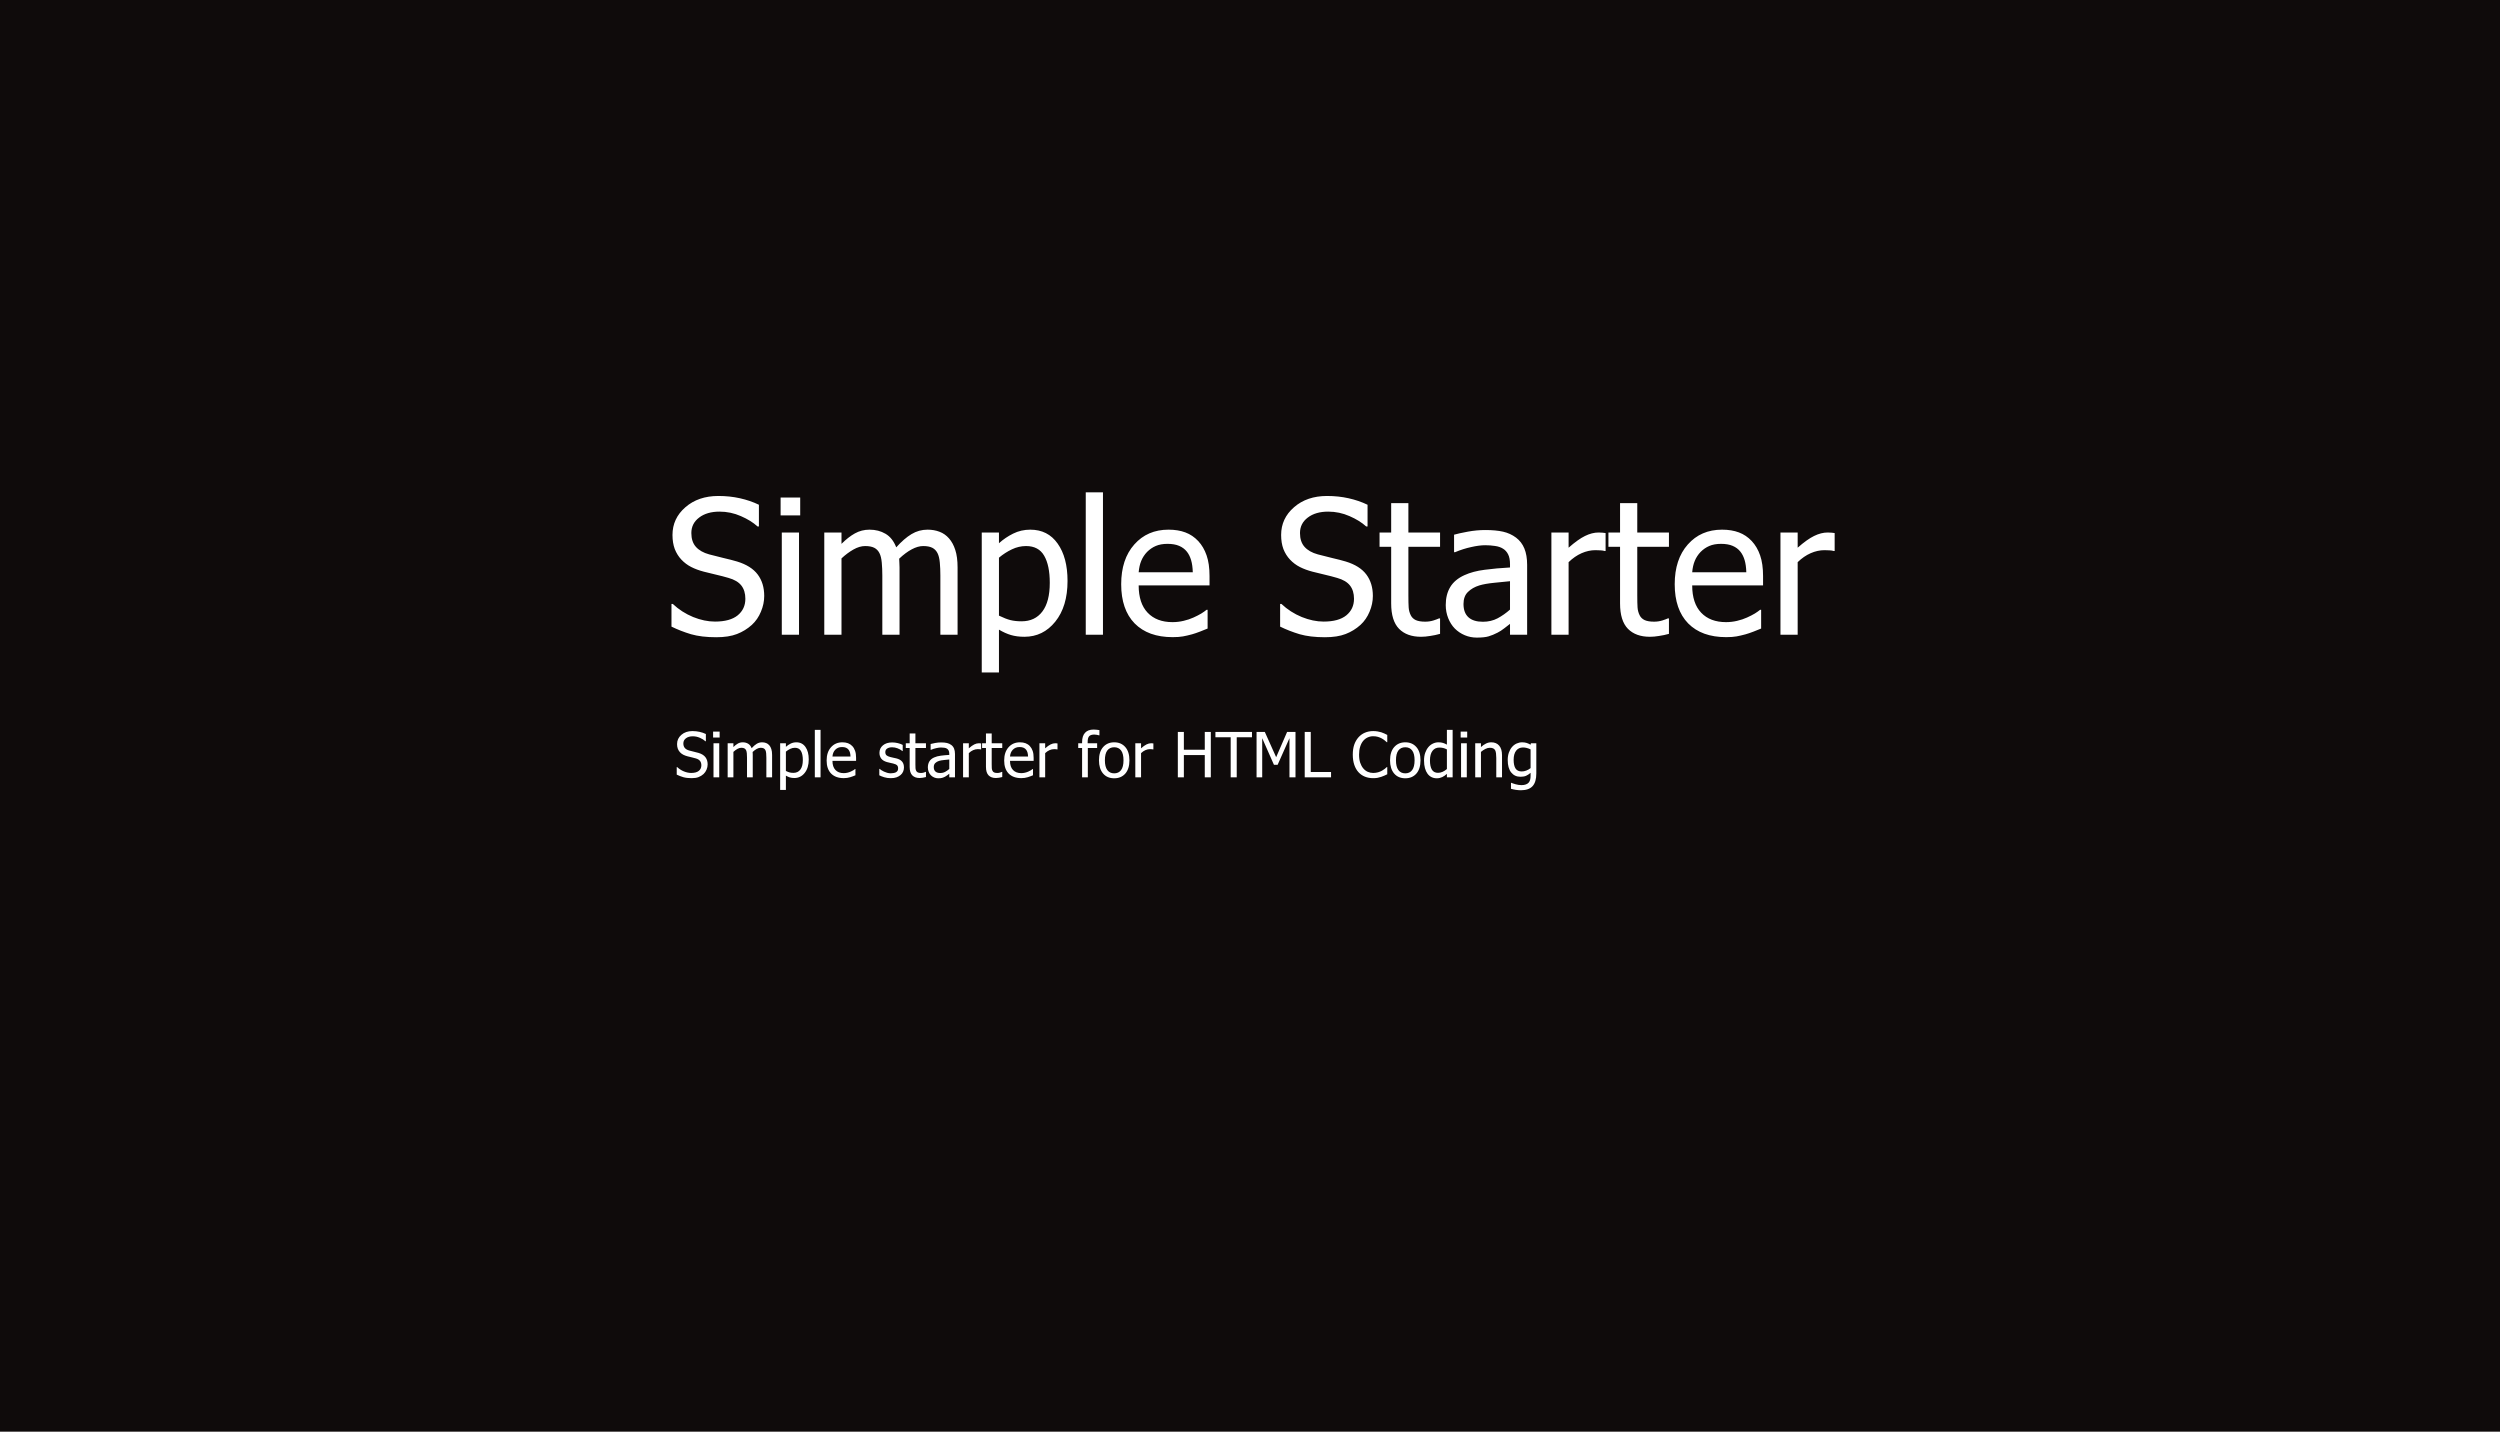 <svg width="1280" height="733" viewBox="0 0 1280 733" fill="none" xmlns="http://www.w3.org/2000/svg">
<rect width="1280" height="733" fill="#0F0B0B"/>
<path d="M366.719 326.266C361.656 326.266 357.344 325.75 353.781 324.719C350.25 323.656 346.922 322.359 343.797 320.828V309.203H344.453C347.516 312.078 350.984 314.312 354.859 315.906C358.734 317.469 362.469 318.25 366.062 318.25C371.188 318.25 375.062 317.188 377.688 315.062C380.312 312.906 381.625 310.078 381.625 306.578C381.625 303.797 380.938 301.531 379.562 299.781C378.188 298.031 376 296.734 373 295.891C370.844 295.266 368.875 294.75 367.094 294.344C365.312 293.938 363.078 293.391 360.391 292.703C357.984 292.078 355.828 291.281 353.922 290.312C352.016 289.344 350.328 288.078 348.859 286.516C347.422 284.984 346.297 283.188 345.484 281.125C344.703 279.031 344.312 276.625 344.312 273.906C344.312 268.25 346.516 263.516 350.922 259.703C355.328 255.859 360.953 253.938 367.797 253.938C371.703 253.938 375.391 254.328 378.859 255.109C382.359 255.891 385.594 257 388.562 258.438V269.547H387.859C385.641 267.516 382.797 265.75 379.328 264.25C375.859 262.719 372.219 261.953 368.406 261.953C364.094 261.953 360.609 262.969 357.953 265C355.297 267 353.969 269.641 353.969 272.922C353.969 275.891 354.75 278.25 356.312 280C357.875 281.75 360.141 283.031 363.109 283.844C365.078 284.375 367.484 284.984 370.328 285.672C373.172 286.328 375.531 286.938 377.406 287.5C382.219 288.969 385.734 291.188 387.953 294.156C390.172 297.125 391.281 300.781 391.281 305.125C391.281 307.844 390.719 310.531 389.594 313.188C388.5 315.844 386.953 318.094 384.953 319.938C382.703 321.969 380.156 323.531 377.312 324.625C374.5 325.719 370.969 326.266 366.719 326.266ZM409.094 325H400.281V272.641H409.094V325ZM409.703 263.875H399.672V254.734H409.703V263.875ZM481.469 325V294.719C481.469 292.312 481.375 290.094 481.188 288.062C481 286 480.609 284.391 480.016 283.234C479.391 281.984 478.5 281.062 477.344 280.469C476.188 279.875 474.625 279.578 472.656 279.578C470.844 279.578 468.891 280.141 466.797 281.266C464.734 282.359 462.594 283.953 460.375 286.047C460.406 286.578 460.438 287.219 460.469 287.969C460.531 288.688 460.562 289.547 460.562 290.547V325H451.75V294.719C451.75 292.312 451.656 290.094 451.469 288.062C451.281 286 450.891 284.391 450.297 283.234C449.672 281.984 448.781 281.062 447.625 280.469C446.469 279.875 444.906 279.578 442.938 279.578C441.031 279.578 439.031 280.172 436.938 281.359C434.844 282.547 432.812 284.062 430.844 285.906V325H422.031V272.641H430.844V278.453C433.156 276.141 435.438 274.359 437.688 273.109C439.969 271.828 442.469 271.188 445.188 271.188C448.281 271.188 451.016 271.891 453.391 273.297C455.797 274.703 457.625 277.016 458.875 280.234C461.531 277.266 464.125 275.016 466.656 273.484C469.188 271.953 471.938 271.188 474.906 271.188C477.156 271.188 479.203 271.547 481.047 272.266C482.891 272.953 484.5 274.078 485.875 275.641C487.281 277.234 488.359 279.219 489.109 281.594C489.891 283.969 490.281 286.953 490.281 290.547V325H481.469ZM546.578 297.438C546.578 306.156 544.484 313.109 540.297 318.297C536.141 323.453 530.875 326.031 524.5 326.031C521.906 326.031 519.609 325.734 517.609 325.141C515.609 324.547 513.562 323.625 511.469 322.375V344.312H502.656V272.641H511.469V278.125C513.656 276.156 516.078 274.516 518.734 273.203C521.422 271.859 524.344 271.188 527.5 271.188C533.5 271.188 538.172 273.562 541.516 278.312C544.891 283.062 546.578 289.438 546.578 297.438ZM537.484 298.422C537.484 292.453 536.531 287.828 534.625 284.547C532.719 281.234 529.625 279.578 525.344 279.578C522.844 279.578 520.422 280.141 518.078 281.266C515.766 282.359 513.562 283.781 511.469 285.531V315.203C513.781 316.328 515.75 317.094 517.375 317.5C519.031 317.906 520.922 318.109 523.047 318.109C527.609 318.109 531.156 316.438 533.688 313.094C536.219 309.75 537.484 304.859 537.484 298.422ZM564.719 325H555.906V252.062H564.719V325ZM600.391 326.219C592.047 326.219 585.562 323.875 580.938 319.188C576.344 314.469 574.047 307.781 574.047 299.125C574.047 290.594 576.281 283.812 580.75 278.781C585.219 273.719 591.062 271.188 598.281 271.188C601.531 271.188 604.406 271.656 606.906 272.594C609.406 273.531 611.594 275 613.469 277C615.344 279 616.781 281.453 617.781 284.359C618.781 287.234 619.281 290.766 619.281 294.953V299.734H583C583 305.828 584.531 310.484 587.594 313.703C590.656 316.922 594.891 318.531 600.297 318.531C602.234 318.531 604.125 318.312 605.969 317.875C607.844 317.438 609.531 316.875 611.031 316.188C612.625 315.469 613.969 314.781 615.062 314.125C616.156 313.438 617.062 312.797 617.781 312.203H618.297V321.812C617.266 322.219 615.984 322.734 614.453 323.359C612.922 323.953 611.547 324.422 610.328 324.766C608.609 325.234 607.047 325.594 605.641 325.844C604.266 326.094 602.516 326.219 600.391 326.219ZM610.703 292.984C610.641 290.609 610.359 288.562 609.859 286.844C609.359 285.125 608.641 283.672 607.703 282.484C606.672 281.172 605.344 280.172 603.719 279.484C602.125 278.797 600.141 278.453 597.766 278.453C595.422 278.453 593.422 278.812 591.766 279.531C590.141 280.219 588.656 281.234 587.312 282.578C586 283.953 585 285.484 584.312 287.172C583.625 288.828 583.188 290.766 583 292.984H610.703ZM678.344 326.266C673.281 326.266 668.969 325.75 665.406 324.719C661.875 323.656 658.547 322.359 655.422 320.828V309.203H656.078C659.141 312.078 662.609 314.312 666.484 315.906C670.359 317.469 674.094 318.25 677.688 318.25C682.812 318.25 686.688 317.188 689.312 315.062C691.938 312.906 693.25 310.078 693.25 306.578C693.25 303.797 692.562 301.531 691.188 299.781C689.812 298.031 687.625 296.734 684.625 295.891C682.469 295.266 680.5 294.75 678.719 294.344C676.938 293.938 674.703 293.391 672.016 292.703C669.609 292.078 667.453 291.281 665.547 290.312C663.641 289.344 661.953 288.078 660.484 286.516C659.047 284.984 657.922 283.188 657.109 281.125C656.328 279.031 655.938 276.625 655.938 273.906C655.938 268.25 658.141 263.516 662.547 259.703C666.953 255.859 672.578 253.938 679.422 253.938C683.328 253.938 687.016 254.328 690.484 255.109C693.984 255.891 697.219 257 700.188 258.438V269.547H699.484C697.266 267.516 694.422 265.75 690.953 264.25C687.484 262.719 683.844 261.953 680.031 261.953C675.719 261.953 672.234 262.969 669.578 265C666.922 267 665.594 269.641 665.594 272.922C665.594 275.891 666.375 278.25 667.938 280C669.5 281.75 671.766 283.031 674.734 283.844C676.703 284.375 679.109 284.984 681.953 285.672C684.797 286.328 687.156 286.938 689.031 287.5C693.844 288.969 697.359 291.188 699.578 294.156C701.797 297.125 702.906 300.781 702.906 305.125C702.906 307.844 702.344 310.531 701.219 313.188C700.125 315.844 698.578 318.094 696.578 319.938C694.328 321.969 691.781 323.531 688.938 324.625C686.125 325.719 682.594 326.266 678.344 326.266ZM727.562 326.031C722.75 326.031 719 324.672 716.312 321.953C713.625 319.203 712.281 314.875 712.281 308.969V279.953H706.328V272.641H712.281V257.594H721.094V272.641H737.312V279.953H721.094V304.844C721.094 307.5 721.141 309.547 721.234 310.984C721.328 312.422 721.688 313.766 722.312 315.016C722.844 316.109 723.703 316.938 724.891 317.5C726.078 318.031 727.688 318.297 729.719 318.297C731.156 318.297 732.547 318.094 733.891 317.688C735.234 317.25 736.203 316.891 736.797 316.609H737.312V324.531C735.656 325 733.969 325.359 732.25 325.609C730.562 325.891 729 326.031 727.562 326.031ZM773.125 312.109V297.578C771.031 297.766 768.375 298.031 765.156 298.375C761.969 298.688 759.391 299.141 757.422 299.734C755.078 300.453 753.141 301.562 751.609 303.062C750.078 304.531 749.312 306.594 749.312 309.25C749.312 312.25 750.156 314.516 751.844 316.047C753.531 317.578 756 318.344 759.25 318.344C762.031 318.344 764.547 317.75 766.797 316.562C769.047 315.344 771.156 313.859 773.125 312.109ZM773.125 319.422C772.406 319.953 771.438 320.703 770.219 321.672C769.031 322.609 767.875 323.359 766.75 323.922C765.188 324.734 763.672 325.359 762.203 325.797C760.766 326.234 758.734 326.453 756.109 326.453C753.953 326.453 751.906 326.047 749.969 325.234C748.031 324.422 746.328 323.281 744.859 321.812C743.453 320.375 742.328 318.609 741.484 316.516C740.641 314.391 740.219 312.156 740.219 309.812C740.219 306.188 740.984 303.109 742.516 300.578C744.047 298.016 746.469 295.984 749.781 294.484C752.719 293.141 756.188 292.219 760.188 291.719C764.188 291.188 768.5 290.797 773.125 290.547V288.859C773.125 286.797 772.812 285.141 772.188 283.891C771.562 282.609 770.688 281.625 769.562 280.938C768.438 280.219 767.062 279.75 765.438 279.531C763.812 279.281 762.141 279.156 760.422 279.156C758.391 279.156 756 279.469 753.25 280.094C750.5 280.688 747.75 281.562 745 282.719H744.484V273.766C746.109 273.297 748.438 272.781 751.469 272.219C754.5 271.656 757.5 271.375 760.469 271.375C764.062 271.375 767.094 271.656 769.562 272.219C772.031 272.781 774.25 273.797 776.219 275.266C778.125 276.703 779.547 278.562 780.484 280.844C781.422 283.125 781.891 285.906 781.891 289.188V325H773.125V319.422ZM822.062 282.109H821.594C820.938 281.922 820.234 281.812 819.484 281.781C818.766 281.719 817.891 281.688 816.859 281.688C814.484 281.688 812.125 282.203 809.781 283.234C807.438 284.266 805.219 285.797 803.125 287.828V325H794.312V272.641H803.125V280.422C806.344 277.578 809.141 275.578 811.516 274.422C813.922 273.234 816.25 272.641 818.5 272.641C819.406 272.641 820.078 272.672 820.516 272.734C820.984 272.766 821.5 272.828 822.062 272.922V282.109ZM844.75 326.031C839.938 326.031 836.188 324.672 833.5 321.953C830.812 319.203 829.469 314.875 829.469 308.969V279.953H823.516V272.641H829.469V257.594H838.281V272.641H854.5V279.953H838.281V304.844C838.281 307.5 838.328 309.547 838.422 310.984C838.516 312.422 838.875 313.766 839.5 315.016C840.031 316.109 840.891 316.938 842.078 317.5C843.266 318.031 844.875 318.297 846.906 318.297C848.344 318.297 849.734 318.094 851.078 317.688C852.422 317.25 853.391 316.891 853.984 316.609H854.5V324.531C852.844 325 851.156 325.359 849.438 325.609C847.75 325.891 846.188 326.031 844.75 326.031ZM883.797 326.219C875.453 326.219 868.969 323.875 864.344 319.188C859.75 314.469 857.453 307.781 857.453 299.125C857.453 290.594 859.688 283.812 864.156 278.781C868.625 273.719 874.469 271.188 881.688 271.188C884.938 271.188 887.812 271.656 890.312 272.594C892.812 273.531 895 275 896.875 277C898.75 279 900.188 281.453 901.188 284.359C902.188 287.234 902.688 290.766 902.688 294.953V299.734H866.406C866.406 305.828 867.938 310.484 871 313.703C874.062 316.922 878.297 318.531 883.703 318.531C885.641 318.531 887.531 318.312 889.375 317.875C891.25 317.438 892.938 316.875 894.438 316.188C896.031 315.469 897.375 314.781 898.469 314.125C899.562 313.438 900.469 312.797 901.188 312.203H901.703V321.812C900.672 322.219 899.391 322.734 897.859 323.359C896.328 323.953 894.953 324.422 893.734 324.766C892.016 325.234 890.453 325.594 889.047 325.844C887.672 326.094 885.922 326.219 883.797 326.219ZM894.109 292.984C894.047 290.609 893.766 288.562 893.266 286.844C892.766 285.125 892.047 283.672 891.109 282.484C890.078 281.172 888.75 280.172 887.125 279.484C885.531 278.797 883.547 278.453 881.172 278.453C878.828 278.453 876.828 278.812 875.172 279.531C873.547 280.219 872.062 281.234 870.719 282.578C869.406 283.953 868.406 285.484 867.719 287.172C867.031 288.828 866.594 290.766 866.406 292.984H894.109ZM939.344 282.109H938.875C938.219 281.922 937.516 281.812 936.766 281.781C936.047 281.719 935.172 281.688 934.141 281.688C931.766 281.688 929.406 282.203 927.062 283.234C924.719 284.266 922.5 285.797 920.406 287.828V325H911.594V272.641H920.406V280.422C923.625 277.578 926.422 275.578 928.797 274.422C931.203 273.234 933.531 272.641 935.781 272.641C936.688 272.641 937.359 272.672 937.797 272.734C938.266 272.766 938.781 272.828 939.344 272.922V282.109Z" fill="white"/>
<path d="M354.125 398.422C352.438 398.422 351 398.25 349.812 397.906C348.635 397.552 347.526 397.12 346.484 396.609V392.734H346.703C347.724 393.693 348.88 394.438 350.172 394.969C351.464 395.49 352.708 395.75 353.906 395.75C355.615 395.75 356.906 395.396 357.781 394.688C358.656 393.969 359.094 393.026 359.094 391.859C359.094 390.932 358.865 390.177 358.406 389.594C357.948 389.01 357.219 388.578 356.219 388.297C355.5 388.089 354.844 387.917 354.25 387.781C353.656 387.646 352.911 387.464 352.016 387.234C351.214 387.026 350.495 386.76 349.859 386.438C349.224 386.115 348.661 385.693 348.172 385.172C347.693 384.661 347.318 384.062 347.047 383.375C346.786 382.677 346.656 381.875 346.656 380.969C346.656 379.083 347.391 377.505 348.859 376.234C350.328 374.953 352.203 374.312 354.484 374.312C355.786 374.312 357.016 374.443 358.172 374.703C359.339 374.964 360.417 375.333 361.406 375.812V379.516H361.172C360.432 378.839 359.484 378.25 358.328 377.75C357.172 377.24 355.958 376.984 354.688 376.984C353.25 376.984 352.089 377.323 351.203 378C350.318 378.667 349.875 379.547 349.875 380.641C349.875 381.63 350.135 382.417 350.656 383C351.177 383.583 351.932 384.01 352.922 384.281C353.578 384.458 354.38 384.661 355.328 384.891C356.276 385.109 357.062 385.312 357.688 385.5C359.292 385.99 360.464 386.729 361.203 387.719C361.943 388.708 362.312 389.927 362.312 391.375C362.312 392.281 362.125 393.177 361.75 394.062C361.385 394.948 360.87 395.698 360.203 396.312C359.453 396.99 358.604 397.51 357.656 397.875C356.719 398.24 355.542 398.422 354.125 398.422ZM368.25 398H365.312V380.547H368.25V398ZM368.453 377.625H365.109V374.578H368.453V377.625ZM392.375 398V387.906C392.375 387.104 392.344 386.365 392.281 385.688C392.219 385 392.089 384.464 391.891 384.078C391.682 383.661 391.385 383.354 391 383.156C390.615 382.958 390.094 382.859 389.438 382.859C388.833 382.859 388.182 383.047 387.484 383.422C386.797 383.786 386.083 384.318 385.344 385.016C385.354 385.193 385.365 385.406 385.375 385.656C385.396 385.896 385.406 386.182 385.406 386.516V398H382.469V387.906C382.469 387.104 382.438 386.365 382.375 385.688C382.312 385 382.182 384.464 381.984 384.078C381.776 383.661 381.479 383.354 381.094 383.156C380.708 382.958 380.188 382.859 379.531 382.859C378.896 382.859 378.229 383.057 377.531 383.453C376.833 383.849 376.156 384.354 375.5 384.969V398H372.562V380.547H375.5V382.484C376.271 381.714 377.031 381.12 377.781 380.703C378.542 380.276 379.375 380.062 380.281 380.062C381.312 380.062 382.224 380.297 383.016 380.766C383.818 381.234 384.427 382.005 384.844 383.078C385.729 382.089 386.594 381.339 387.438 380.828C388.281 380.318 389.198 380.062 390.188 380.062C390.938 380.062 391.62 380.182 392.234 380.422C392.849 380.651 393.385 381.026 393.844 381.547C394.312 382.078 394.672 382.74 394.922 383.531C395.182 384.323 395.312 385.318 395.312 386.516V398H392.375ZM414.078 388.812C414.078 391.719 413.38 394.036 411.984 395.766C410.599 397.484 408.844 398.344 406.719 398.344C405.854 398.344 405.089 398.245 404.422 398.047C403.755 397.849 403.073 397.542 402.375 397.125V404.438H399.438V380.547H402.375V382.375C403.104 381.719 403.911 381.172 404.797 380.734C405.693 380.286 406.667 380.062 407.719 380.062C409.719 380.062 411.276 380.854 412.391 382.438C413.516 384.021 414.078 386.146 414.078 388.812ZM411.047 389.141C411.047 387.151 410.729 385.609 410.094 384.516C409.458 383.411 408.427 382.859 407 382.859C406.167 382.859 405.359 383.047 404.578 383.422C403.807 383.786 403.073 384.26 402.375 384.844V394.734C403.146 395.109 403.802 395.365 404.344 395.5C404.896 395.635 405.526 395.703 406.234 395.703C407.755 395.703 408.938 395.146 409.781 394.031C410.625 392.917 411.047 391.286 411.047 389.141ZM420.125 398H417.188V373.688H420.125V398ZM432.016 398.406C429.234 398.406 427.073 397.625 425.531 396.062C424 394.49 423.234 392.26 423.234 389.375C423.234 386.531 423.979 384.271 425.469 382.594C426.958 380.906 428.906 380.062 431.312 380.062C432.396 380.062 433.354 380.219 434.188 380.531C435.021 380.844 435.75 381.333 436.375 382C437 382.667 437.479 383.484 437.812 384.453C438.146 385.411 438.312 386.589 438.312 387.984V389.578H426.219C426.219 391.609 426.729 393.161 427.75 394.234C428.771 395.307 430.182 395.844 431.984 395.844C432.63 395.844 433.26 395.771 433.875 395.625C434.5 395.479 435.062 395.292 435.562 395.062C436.094 394.823 436.542 394.594 436.906 394.375C437.271 394.146 437.573 393.932 437.812 393.734H437.984V396.938C437.641 397.073 437.214 397.245 436.703 397.453C436.193 397.651 435.734 397.807 435.328 397.922C434.755 398.078 434.234 398.198 433.766 398.281C433.307 398.365 432.724 398.406 432.016 398.406ZM435.453 387.328C435.432 386.536 435.339 385.854 435.172 385.281C435.005 384.708 434.766 384.224 434.453 383.828C434.109 383.391 433.667 383.057 433.125 382.828C432.594 382.599 431.932 382.484 431.141 382.484C430.359 382.484 429.693 382.604 429.141 382.844C428.599 383.073 428.104 383.411 427.656 383.859C427.219 384.318 426.885 384.828 426.656 385.391C426.427 385.943 426.281 386.589 426.219 387.328H435.453ZM456 398.422C454.833 398.422 453.74 398.266 452.719 397.953C451.708 397.641 450.87 397.307 450.203 396.953V393.656H450.359C450.609 393.854 450.901 394.073 451.234 394.312C451.578 394.552 452.031 394.802 452.594 395.062C453.094 395.292 453.641 395.495 454.234 395.672C454.839 395.849 455.464 395.938 456.109 395.938C456.578 395.938 457.078 395.885 457.609 395.781C458.141 395.667 458.536 395.526 458.797 395.359C459.161 395.12 459.422 394.865 459.578 394.594C459.745 394.323 459.828 393.917 459.828 393.375C459.828 392.677 459.635 392.151 459.25 391.797C458.875 391.443 458.203 391.146 457.234 390.906C456.859 390.812 456.37 390.703 455.766 390.578C455.161 390.453 454.604 390.318 454.094 390.172C452.76 389.786 451.792 389.193 451.188 388.391C450.583 387.578 450.281 386.599 450.281 385.453C450.281 383.88 450.875 382.599 452.062 381.609C453.25 380.62 454.828 380.125 456.797 380.125C457.766 380.125 458.74 380.245 459.719 380.484C460.698 380.724 461.521 381.026 462.188 381.391V384.531H462.031C461.281 383.938 460.443 383.469 459.516 383.125C458.599 382.781 457.672 382.609 456.734 382.609C455.766 382.609 454.948 382.812 454.281 383.219C453.615 383.625 453.281 384.24 453.281 385.062C453.281 385.792 453.479 386.339 453.875 386.703C454.271 387.057 454.906 387.349 455.781 387.578C456.219 387.693 456.703 387.807 457.234 387.922C457.776 388.026 458.344 388.151 458.938 388.297C460.229 388.62 461.198 389.156 461.844 389.906C462.5 390.656 462.828 391.677 462.828 392.969C462.828 393.719 462.677 394.432 462.375 395.109C462.083 395.776 461.651 396.349 461.078 396.828C460.453 397.349 459.745 397.745 458.953 398.016C458.172 398.286 457.188 398.422 456 398.422ZM470.844 398.344C469.24 398.344 467.99 397.891 467.094 396.984C466.198 396.068 465.75 394.625 465.75 392.656V382.984H463.766V380.547H465.75V375.531H468.688V380.547H474.094V382.984H468.688V391.281C468.688 392.167 468.703 392.849 468.734 393.328C468.766 393.807 468.885 394.255 469.094 394.672C469.271 395.036 469.557 395.312 469.953 395.5C470.349 395.677 470.885 395.766 471.562 395.766C472.042 395.766 472.505 395.698 472.953 395.562C473.401 395.417 473.724 395.297 473.922 395.203H474.094V397.844C473.542 398 472.979 398.12 472.406 398.203C471.844 398.297 471.323 398.344 470.844 398.344ZM486.031 393.703V388.859C485.333 388.922 484.448 389.01 483.375 389.125C482.312 389.229 481.453 389.38 480.797 389.578C480.016 389.818 479.37 390.188 478.859 390.688C478.349 391.177 478.094 391.865 478.094 392.75C478.094 393.75 478.375 394.505 478.938 395.016C479.5 395.526 480.323 395.781 481.406 395.781C482.333 395.781 483.172 395.583 483.922 395.188C484.672 394.781 485.375 394.286 486.031 393.703ZM486.031 396.141C485.792 396.318 485.469 396.568 485.062 396.891C484.667 397.203 484.281 397.453 483.906 397.641C483.385 397.911 482.88 398.12 482.391 398.266C481.911 398.411 481.234 398.484 480.359 398.484C479.641 398.484 478.958 398.349 478.312 398.078C477.667 397.807 477.099 397.427 476.609 396.938C476.141 396.458 475.766 395.87 475.484 395.172C475.203 394.464 475.062 393.719 475.062 392.938C475.062 391.729 475.318 390.703 475.828 389.859C476.339 389.005 477.146 388.328 478.25 387.828C479.229 387.38 480.385 387.073 481.719 386.906C483.052 386.729 484.49 386.599 486.031 386.516V385.953C486.031 385.266 485.927 384.714 485.719 384.297C485.51 383.87 485.219 383.542 484.844 383.312C484.469 383.073 484.01 382.917 483.469 382.844C482.927 382.76 482.37 382.719 481.797 382.719C481.12 382.719 480.323 382.823 479.406 383.031C478.49 383.229 477.573 383.521 476.656 383.906H476.484V380.922C477.026 380.766 477.802 380.594 478.812 380.406C479.823 380.219 480.823 380.125 481.812 380.125C483.01 380.125 484.021 380.219 484.844 380.406C485.667 380.594 486.406 380.932 487.062 381.422C487.698 381.901 488.172 382.521 488.484 383.281C488.797 384.042 488.953 384.969 488.953 386.062V398H486.031V396.141ZM502.344 383.703H502.188C501.969 383.641 501.734 383.604 501.484 383.594C501.245 383.573 500.953 383.562 500.609 383.562C499.818 383.562 499.031 383.734 498.25 384.078C497.469 384.422 496.729 384.932 496.031 385.609V398H493.094V380.547H496.031V383.141C497.104 382.193 498.036 381.526 498.828 381.141C499.63 380.745 500.406 380.547 501.156 380.547C501.458 380.547 501.682 380.557 501.828 380.578C501.984 380.589 502.156 380.609 502.344 380.641V383.703ZM509.906 398.344C508.302 398.344 507.052 397.891 506.156 396.984C505.26 396.068 504.812 394.625 504.812 392.656V382.984H502.828V380.547H504.812V375.531H507.75V380.547H513.156V382.984H507.75V391.281C507.75 392.167 507.766 392.849 507.797 393.328C507.828 393.807 507.948 394.255 508.156 394.672C508.333 395.036 508.62 395.312 509.016 395.5C509.411 395.677 509.948 395.766 510.625 395.766C511.104 395.766 511.568 395.698 512.016 395.562C512.464 395.417 512.786 395.297 512.984 395.203H513.156V397.844C512.604 398 512.042 398.12 511.469 398.203C510.906 398.297 510.385 398.344 509.906 398.344ZM522.922 398.406C520.141 398.406 517.979 397.625 516.438 396.062C514.906 394.49 514.141 392.26 514.141 389.375C514.141 386.531 514.885 384.271 516.375 382.594C517.865 380.906 519.812 380.062 522.219 380.062C523.302 380.062 524.26 380.219 525.094 380.531C525.927 380.844 526.656 381.333 527.281 382C527.906 382.667 528.385 383.484 528.719 384.453C529.052 385.411 529.219 386.589 529.219 387.984V389.578H517.125C517.125 391.609 517.635 393.161 518.656 394.234C519.677 395.307 521.089 395.844 522.891 395.844C523.536 395.844 524.167 395.771 524.781 395.625C525.406 395.479 525.969 395.292 526.469 395.062C527 394.823 527.448 394.594 527.812 394.375C528.177 394.146 528.479 393.932 528.719 393.734H528.891V396.938C528.547 397.073 528.12 397.245 527.609 397.453C527.099 397.651 526.641 397.807 526.234 397.922C525.661 398.078 525.141 398.198 524.672 398.281C524.214 398.365 523.63 398.406 522.922 398.406ZM526.359 387.328C526.339 386.536 526.245 385.854 526.078 385.281C525.911 384.708 525.672 384.224 525.359 383.828C525.016 383.391 524.573 383.057 524.031 382.828C523.5 382.599 522.839 382.484 522.047 382.484C521.266 382.484 520.599 382.604 520.047 382.844C519.505 383.073 519.01 383.411 518.562 383.859C518.125 384.318 517.792 384.828 517.562 385.391C517.333 385.943 517.188 386.589 517.125 387.328H526.359ZM541.438 383.703H541.281C541.062 383.641 540.828 383.604 540.578 383.594C540.339 383.573 540.047 383.562 539.703 383.562C538.911 383.562 538.125 383.734 537.344 384.078C536.562 384.422 535.823 384.932 535.125 385.609V398H532.188V380.547H535.125V383.141C536.198 382.193 537.13 381.526 537.922 381.141C538.724 380.745 539.5 380.547 540.25 380.547C540.552 380.547 540.776 380.557 540.922 380.578C541.078 380.589 541.25 380.609 541.438 380.641V383.703ZM562.906 376.5H562.75C562.49 376.406 562.115 376.318 561.625 376.234C561.135 376.141 560.698 376.094 560.312 376.094C559.073 376.094 558.188 376.375 557.656 376.938C557.135 377.49 556.875 378.495 556.875 379.953V380.547H561.734V382.984H556.969V398H554.031V382.984H552.047V380.547H554.031V379.969C554.031 377.865 554.536 376.266 555.547 375.172C556.557 374.078 558.005 373.531 559.891 373.531C560.432 373.531 560.964 373.562 561.484 373.625C562.005 373.677 562.479 373.74 562.906 373.812V376.5ZM578.266 389.281C578.266 392.219 577.557 394.49 576.141 396.094C574.724 397.688 572.839 398.484 570.484 398.484C568.057 398.484 566.146 397.661 564.75 396.016C563.365 394.359 562.672 392.115 562.672 389.281C562.672 386.365 563.385 384.099 564.812 382.484C566.25 380.87 568.141 380.062 570.484 380.062C572.839 380.062 574.724 380.87 576.141 382.484C577.557 384.089 578.266 386.354 578.266 389.281ZM575.234 389.281C575.234 387.021 574.823 385.344 574 384.25C573.177 383.146 572.005 382.594 570.484 382.594C568.953 382.594 567.771 383.146 566.938 384.25C566.115 385.344 565.703 387.021 565.703 389.281C565.703 391.469 566.115 393.13 566.938 394.266C567.771 395.391 568.953 395.953 570.484 395.953C571.995 395.953 573.161 395.401 573.984 394.297C574.818 393.182 575.234 391.51 575.234 389.281ZM590.531 383.703H590.375C590.156 383.641 589.922 383.604 589.672 383.594C589.432 383.573 589.141 383.562 588.797 383.562C588.005 383.562 587.219 383.734 586.438 384.078C585.656 384.422 584.917 384.932 584.219 385.609V398H581.281V380.547H584.219V383.141C585.292 382.193 586.224 381.526 587.016 381.141C587.818 380.745 588.594 380.547 589.344 380.547C589.646 380.547 589.87 380.557 590.016 380.578C590.172 380.589 590.344 380.609 590.531 380.641V383.703ZM619.938 398H616.844V386.609H606.141V398H603.047V374.734H606.141V383.859H616.844V374.734H619.938V398ZM630.109 398V377.484H622.297V374.734H641.016V377.484H633.203V398H630.109ZM663.297 398H660.203V377.953L654.141 391.594H652.266L646.25 377.953V398H643.359V374.734H647.578L653.391 387.688L659 374.734H663.297V398ZM681.5 398H668.016V374.734H671.109V395.25H681.5V398ZM703.047 398.422C701.526 398.422 700.125 398.167 698.844 397.656C697.573 397.146 696.474 396.385 695.547 395.375C694.62 394.365 693.901 393.104 693.391 391.594C692.88 390.083 692.625 388.349 692.625 386.391C692.625 384.443 692.87 382.745 693.359 381.297C693.859 379.849 694.583 378.589 695.531 377.516C696.458 376.474 697.557 375.682 698.828 375.141C700.099 374.589 701.521 374.312 703.094 374.312C703.875 374.312 704.604 374.37 705.281 374.484C705.969 374.599 706.604 374.745 707.188 374.922C707.688 375.078 708.198 375.276 708.719 375.516C709.25 375.745 709.771 376 710.281 376.281V380.016H710.031C709.76 379.766 709.411 379.464 708.984 379.109C708.557 378.755 708.036 378.406 707.422 378.062C706.828 377.74 706.182 377.474 705.484 377.266C704.786 377.057 703.979 376.953 703.062 376.953C702.073 376.953 701.135 377.156 700.25 377.562C699.365 377.969 698.589 378.568 697.922 379.359C697.266 380.151 696.755 381.146 696.391 382.344C696.026 383.542 695.844 384.891 695.844 386.391C695.844 387.984 696.036 389.359 696.422 390.516C696.807 391.661 697.333 392.63 698 393.422C698.646 394.193 699.406 394.776 700.281 395.172C701.156 395.557 702.083 395.75 703.062 395.75C703.958 395.75 704.786 395.641 705.547 395.422C706.307 395.203 706.984 394.927 707.578 394.594C708.151 394.271 708.646 393.943 709.062 393.609C709.479 393.266 709.807 392.974 710.047 392.734H710.281V396.422C709.771 396.661 709.286 396.891 708.828 397.109C708.38 397.328 707.833 397.542 707.188 397.75C706.51 397.969 705.88 398.135 705.297 398.25C704.724 398.365 703.974 398.422 703.047 398.422ZM727.297 389.281C727.297 392.219 726.589 394.49 725.172 396.094C723.755 397.688 721.87 398.484 719.516 398.484C717.089 398.484 715.177 397.661 713.781 396.016C712.396 394.359 711.703 392.115 711.703 389.281C711.703 386.365 712.417 384.099 713.844 382.484C715.281 380.87 717.172 380.062 719.516 380.062C721.87 380.062 723.755 380.87 725.172 382.484C726.589 384.089 727.297 386.354 727.297 389.281ZM724.266 389.281C724.266 387.021 723.854 385.344 723.031 384.25C722.208 383.146 721.036 382.594 719.516 382.594C717.984 382.594 716.802 383.146 715.969 384.25C715.146 385.344 714.734 387.021 714.734 389.281C714.734 391.469 715.146 393.13 715.969 394.266C716.802 395.391 717.984 395.953 719.516 395.953C721.026 395.953 722.193 395.401 723.016 394.297C723.849 393.182 724.266 391.51 724.266 389.281ZM743.75 398H740.812V396.219C740.354 396.604 739.958 396.922 739.625 397.172C739.292 397.422 738.901 397.651 738.453 397.859C738.036 398.057 737.604 398.208 737.156 398.312C736.708 398.427 736.188 398.484 735.594 398.484C734.646 398.484 733.766 398.286 732.953 397.891C732.151 397.495 731.469 396.917 730.906 396.156C730.333 395.385 729.891 394.438 729.578 393.312C729.266 392.177 729.109 390.875 729.109 389.406C729.109 387.875 729.307 386.552 729.703 385.438C730.099 384.312 730.646 383.333 731.344 382.5C731.979 381.74 732.745 381.146 733.641 380.719C734.547 380.281 735.495 380.062 736.484 380.062C737.359 380.062 738.12 380.161 738.766 380.359C739.411 380.547 740.094 380.844 740.812 381.25V373.688H743.75V398ZM740.812 393.75V383.688C740.083 383.333 739.427 383.089 738.844 382.953C738.271 382.818 737.646 382.75 736.969 382.75C735.458 382.75 734.276 383.318 733.422 384.453C732.568 385.578 732.141 387.208 732.141 389.344C732.141 391.396 732.469 392.969 733.125 394.062C733.781 395.146 734.833 395.688 736.281 395.688C737.052 395.688 737.828 395.516 738.609 395.172C739.391 394.818 740.125 394.344 740.812 393.75ZM751 398H748.062V380.547H751V398ZM751.203 377.625H747.859V374.578H751.203V377.625ZM769.031 398H766.094V388.062C766.094 387.26 766.052 386.516 765.969 385.828C765.896 385.13 765.75 384.573 765.531 384.156C765.292 383.719 764.958 383.396 764.531 383.188C764.104 382.969 763.521 382.859 762.781 382.859C762.052 382.859 761.297 383.057 760.516 383.453C759.745 383.839 758.99 384.344 758.25 384.969V398H755.312V380.547H758.25V382.484C759.125 381.703 759.99 381.104 760.844 380.688C761.698 380.271 762.599 380.062 763.547 380.062C765.266 380.062 766.609 380.63 767.578 381.766C768.547 382.891 769.031 384.526 769.031 386.672V398ZM783.656 393.266V383.688C782.927 383.333 782.25 383.083 781.625 382.938C781.01 382.781 780.396 382.703 779.781 382.703C778.292 382.703 777.12 383.25 776.266 384.344C775.411 385.438 774.984 387.005 774.984 389.047C774.984 390.984 775.307 392.458 775.953 393.469C776.609 394.479 777.667 394.984 779.125 394.984C779.885 394.984 780.667 394.833 781.469 394.531C782.281 394.229 783.01 393.807 783.656 393.266ZM773.781 400.797C773.979 400.88 774.271 400.99 774.656 401.125C775.042 401.271 775.479 401.406 775.969 401.531C776.51 401.667 777.01 401.776 777.469 401.859C777.927 401.943 778.427 401.984 778.969 401.984C779.875 401.984 780.641 401.865 781.266 401.625C781.901 401.385 782.396 401.052 782.75 400.625C783.083 400.198 783.318 399.703 783.453 399.141C783.589 398.578 783.656 397.938 783.656 397.219V395.688C782.865 396.375 782.089 396.885 781.328 397.219C780.568 397.542 779.615 397.703 778.469 397.703C776.479 397.703 774.896 396.964 773.719 395.484C772.542 394.005 771.953 391.88 771.953 389.109C771.953 387.661 772.156 386.38 772.562 385.266C772.969 384.141 773.516 383.188 774.203 382.406C774.859 381.656 775.635 381.078 776.531 380.672C777.427 380.266 778.354 380.062 779.312 380.062C780.219 380.062 781 380.172 781.656 380.391C782.323 380.599 782.99 380.901 783.656 381.297L783.828 380.547H786.594V396.016C786.594 398.974 785.948 401.146 784.656 402.531C783.365 403.917 781.391 404.609 778.734 404.609C777.88 404.609 777.005 404.542 776.109 404.406C775.224 404.271 774.396 404.089 773.625 403.859V400.797H773.781Z" fill="white"/>
</svg>

